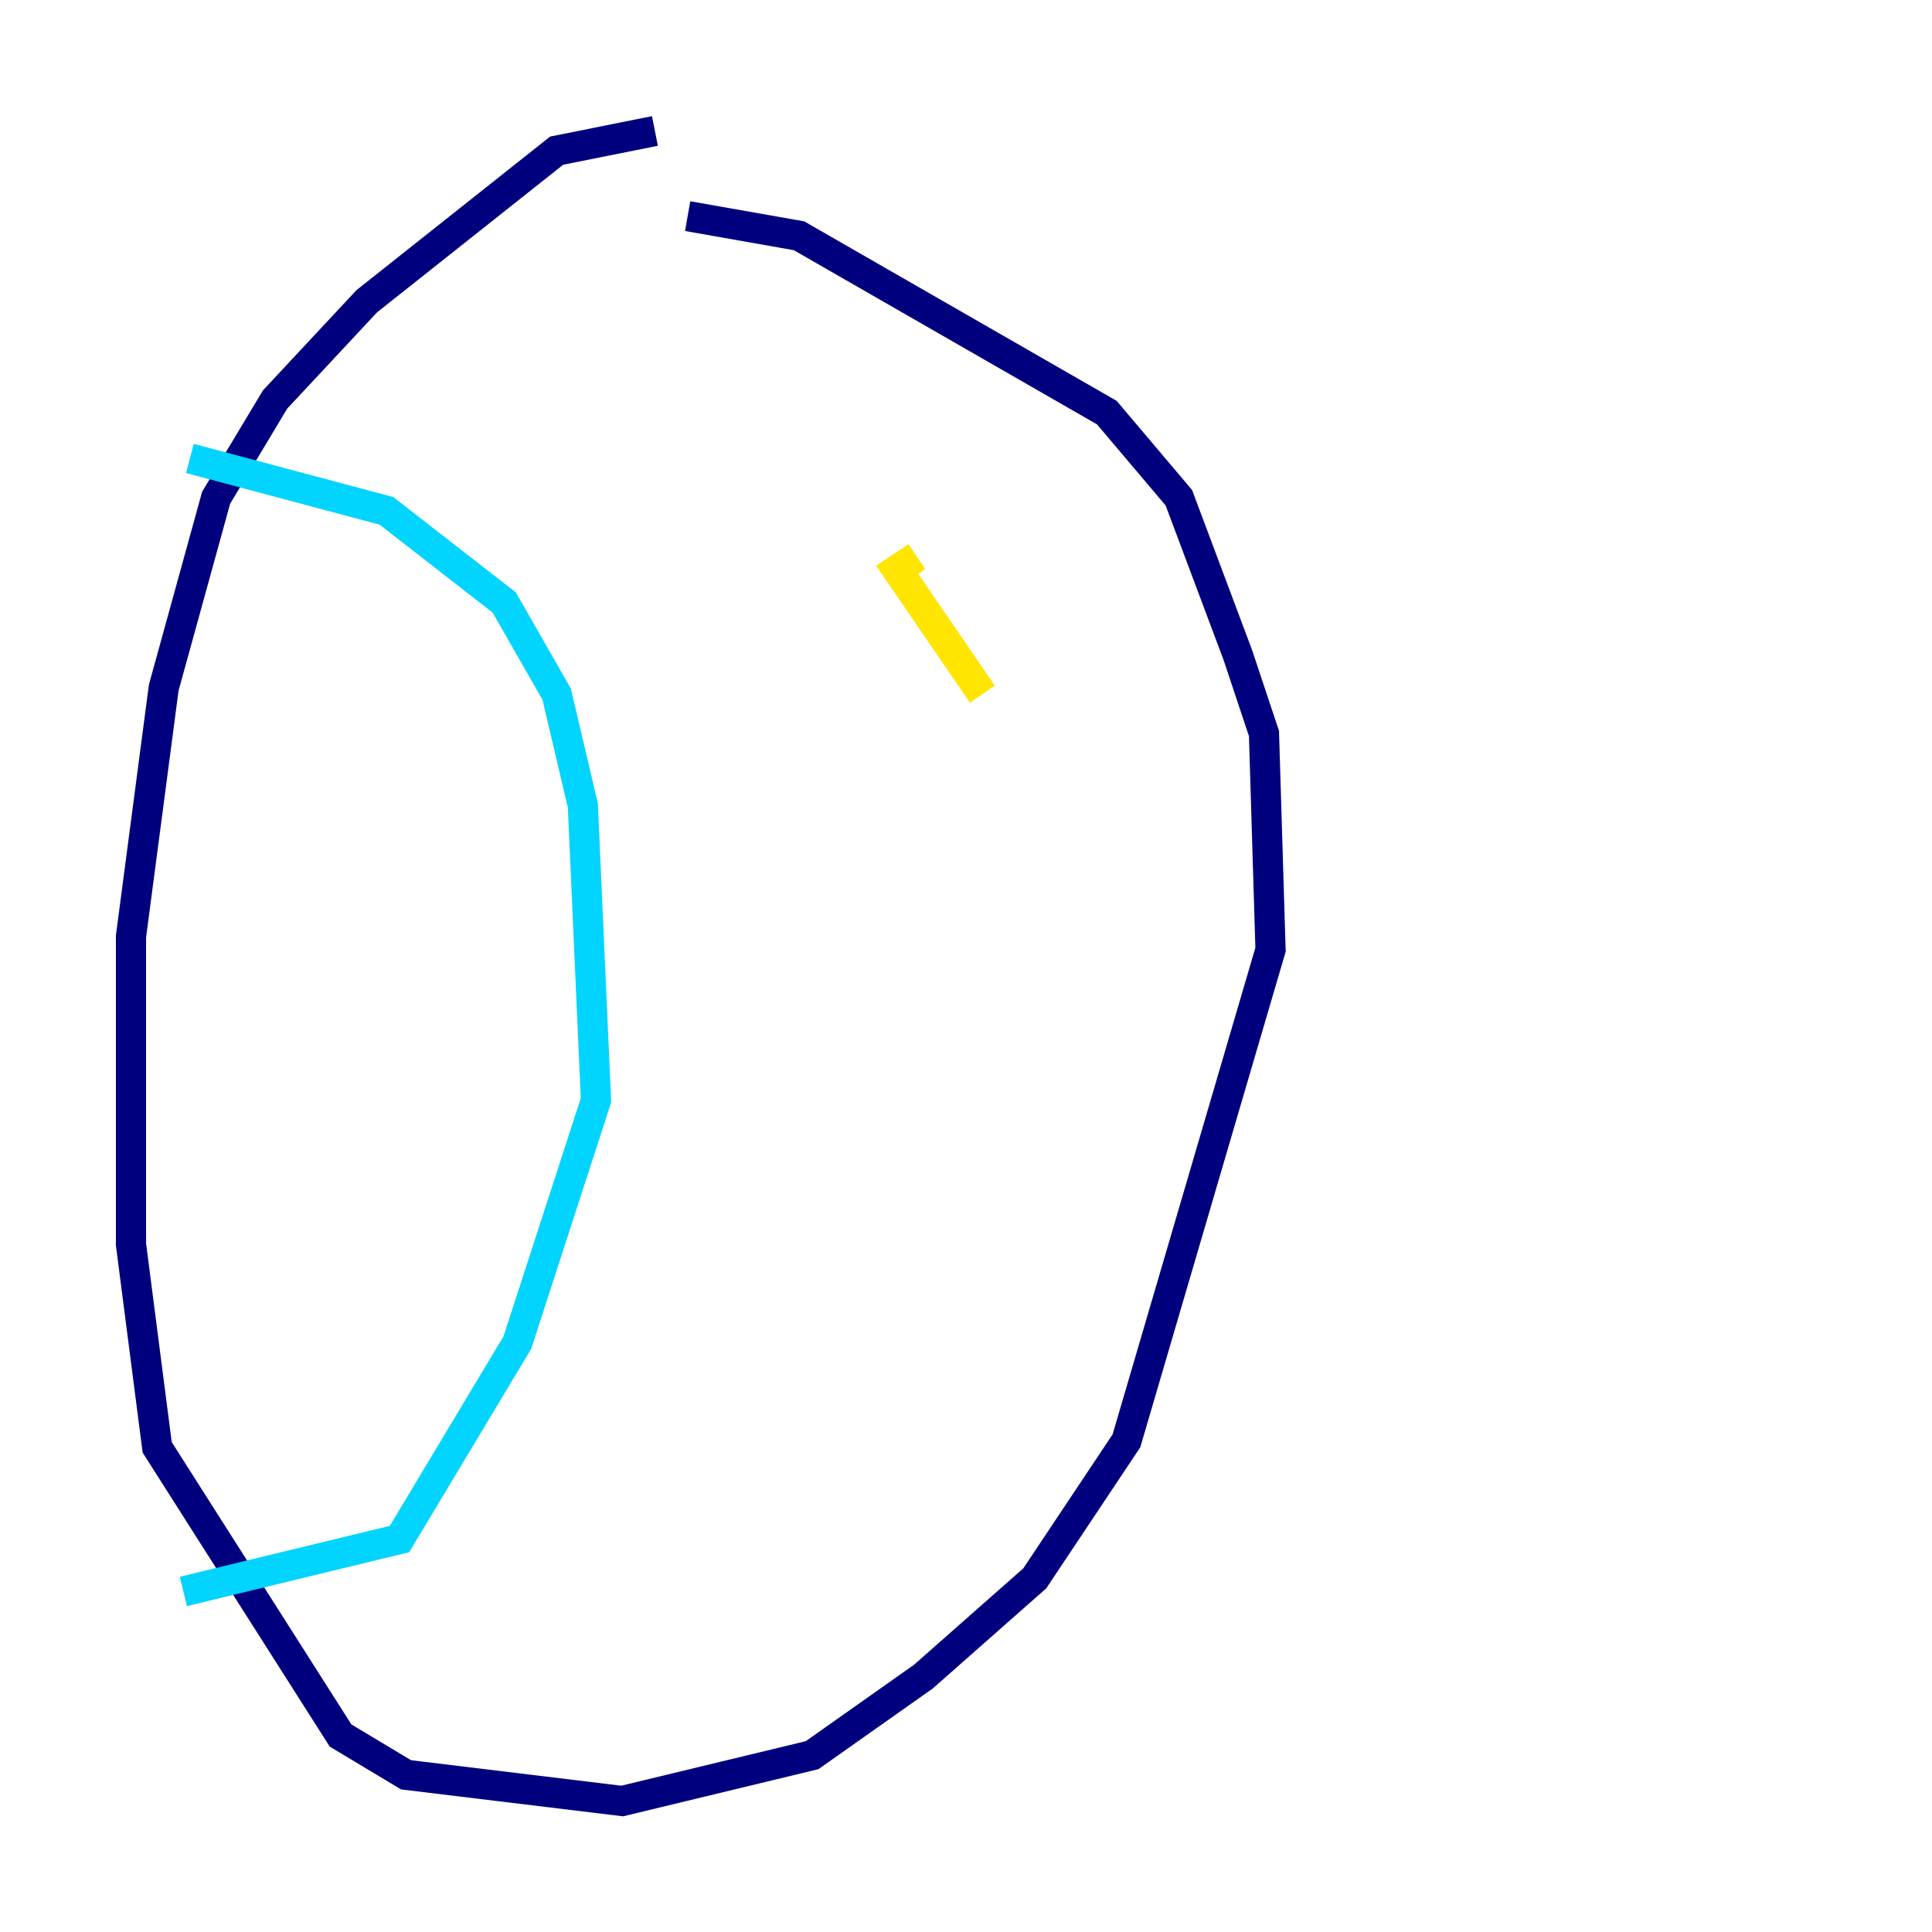 <?xml version="1.0" encoding="utf-8" ?>
<svg baseProfile="tiny" height="128" version="1.2" viewBox="0,0,128,128" width="128" xmlns="http://www.w3.org/2000/svg" xmlns:ev="http://www.w3.org/2001/xml-events" xmlns:xlink="http://www.w3.org/1999/xlink"><defs /><polyline fill="none" points="43.39,8.678 36.881,9.98 24.298,19.959 18.224,26.468 14.319,32.976 10.848,45.559 8.678,62.047 8.678,82.441 10.414,95.891 22.563,114.983 26.902,117.586 41.22,119.322 53.803,116.285 61.18,111.078 68.556,104.57 74.63,95.458 84.176,62.915 83.742,48.597 82.007,43.39 78.102,32.976 73.329,27.336 52.936,15.62 45.559,14.319" stroke="#00007f" stroke-width="2" /><polyline fill="none" points="12.583,30.373 25.6,33.844 33.41,39.919 36.881,45.993 38.617,53.37 39.485,72.895 34.278,88.949 26.468,101.966 12.149,105.437" stroke="#00d4ff" stroke-width="2" /><polyline fill="none" points="65.085,45.993 59.444,37.749 60.746,36.881" stroke="#ffe500" stroke-width="2" /><polyline fill="none" points="82.875,33.844 82.875,33.844" stroke="#7f0000" stroke-width="2" /></svg>